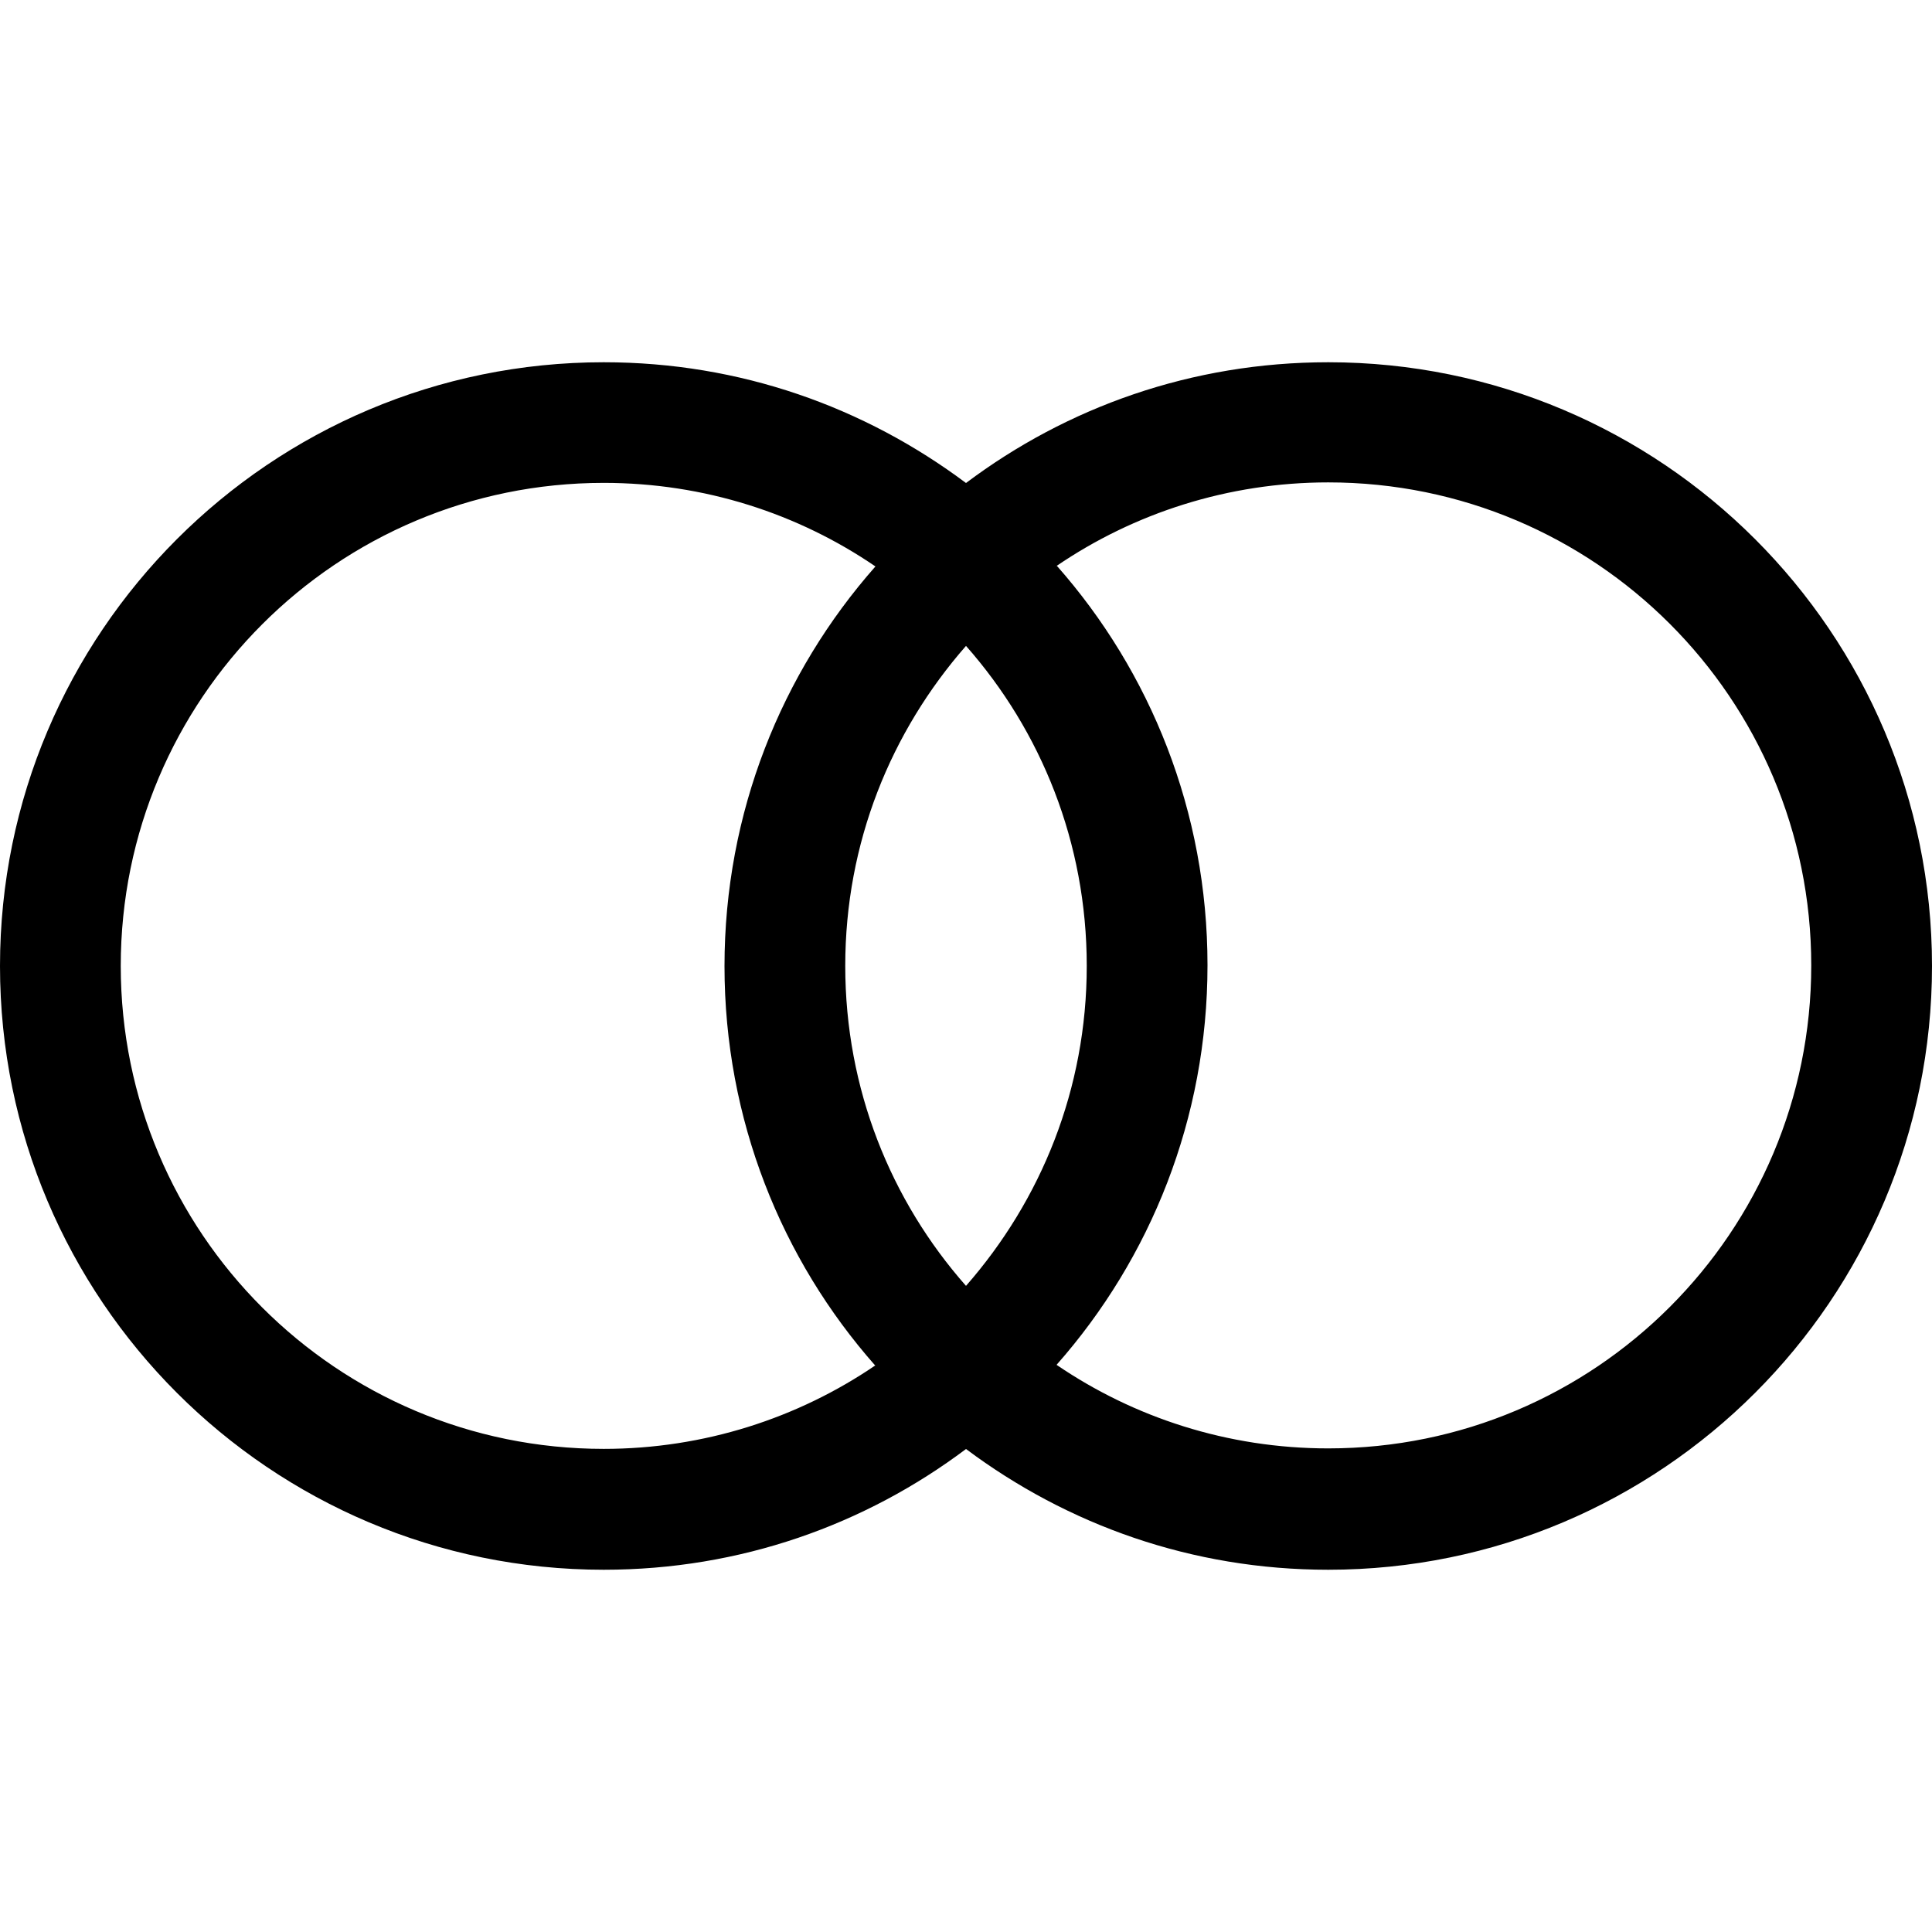 <svg fill="none" viewBox="0 0 16 16" xmlns="http://www.w3.org/2000/svg"><path d="m8 12c-0.836 0.628-1.87 1-3 1-2.76 0-5-2.24-5-5 0-2.76 2.24-5 5-5 1.13 0 2.16 0.372 3 1 0.836-0.628 1.87-1 3-1 2.76 0 5 2.24 5 5 0 2.76-2.24 5-5 5-1.13 0-2.16-0.372-3-1zm-0.75-0.693c-0.641 0.437-1.42 0.692-2.25 0.692-2.21 0-4-1.79-4-4 0-2.21 1.79-4 4-4 0.834 0 1.61 0.255 2.25 0.692-0.778 0.881-1.25 2.04-1.25 3.31s0.472 2.43 1.25 3.31zm1.5-6.62c0.641-0.437 1.42-0.692 2.25-0.692 2.21 0 4 1.79 4 4 0 2.21-1.79 4-4 4-0.834 0-1.61-0.256-2.25-0.692 0.778-0.881 1.25-2.04 1.25-3.31s-0.472-2.43-1.25-3.31zm-0.75 0.662c0.622 0.705 1 1.63 1 2.65s-0.378 1.94-1 2.65c-0.622-0.705-1-1.63-1-2.65s0.378-1.94 1-2.65z" clip-rule="evenodd" fill="#000" fill-rule="evenodd"/></svg>
